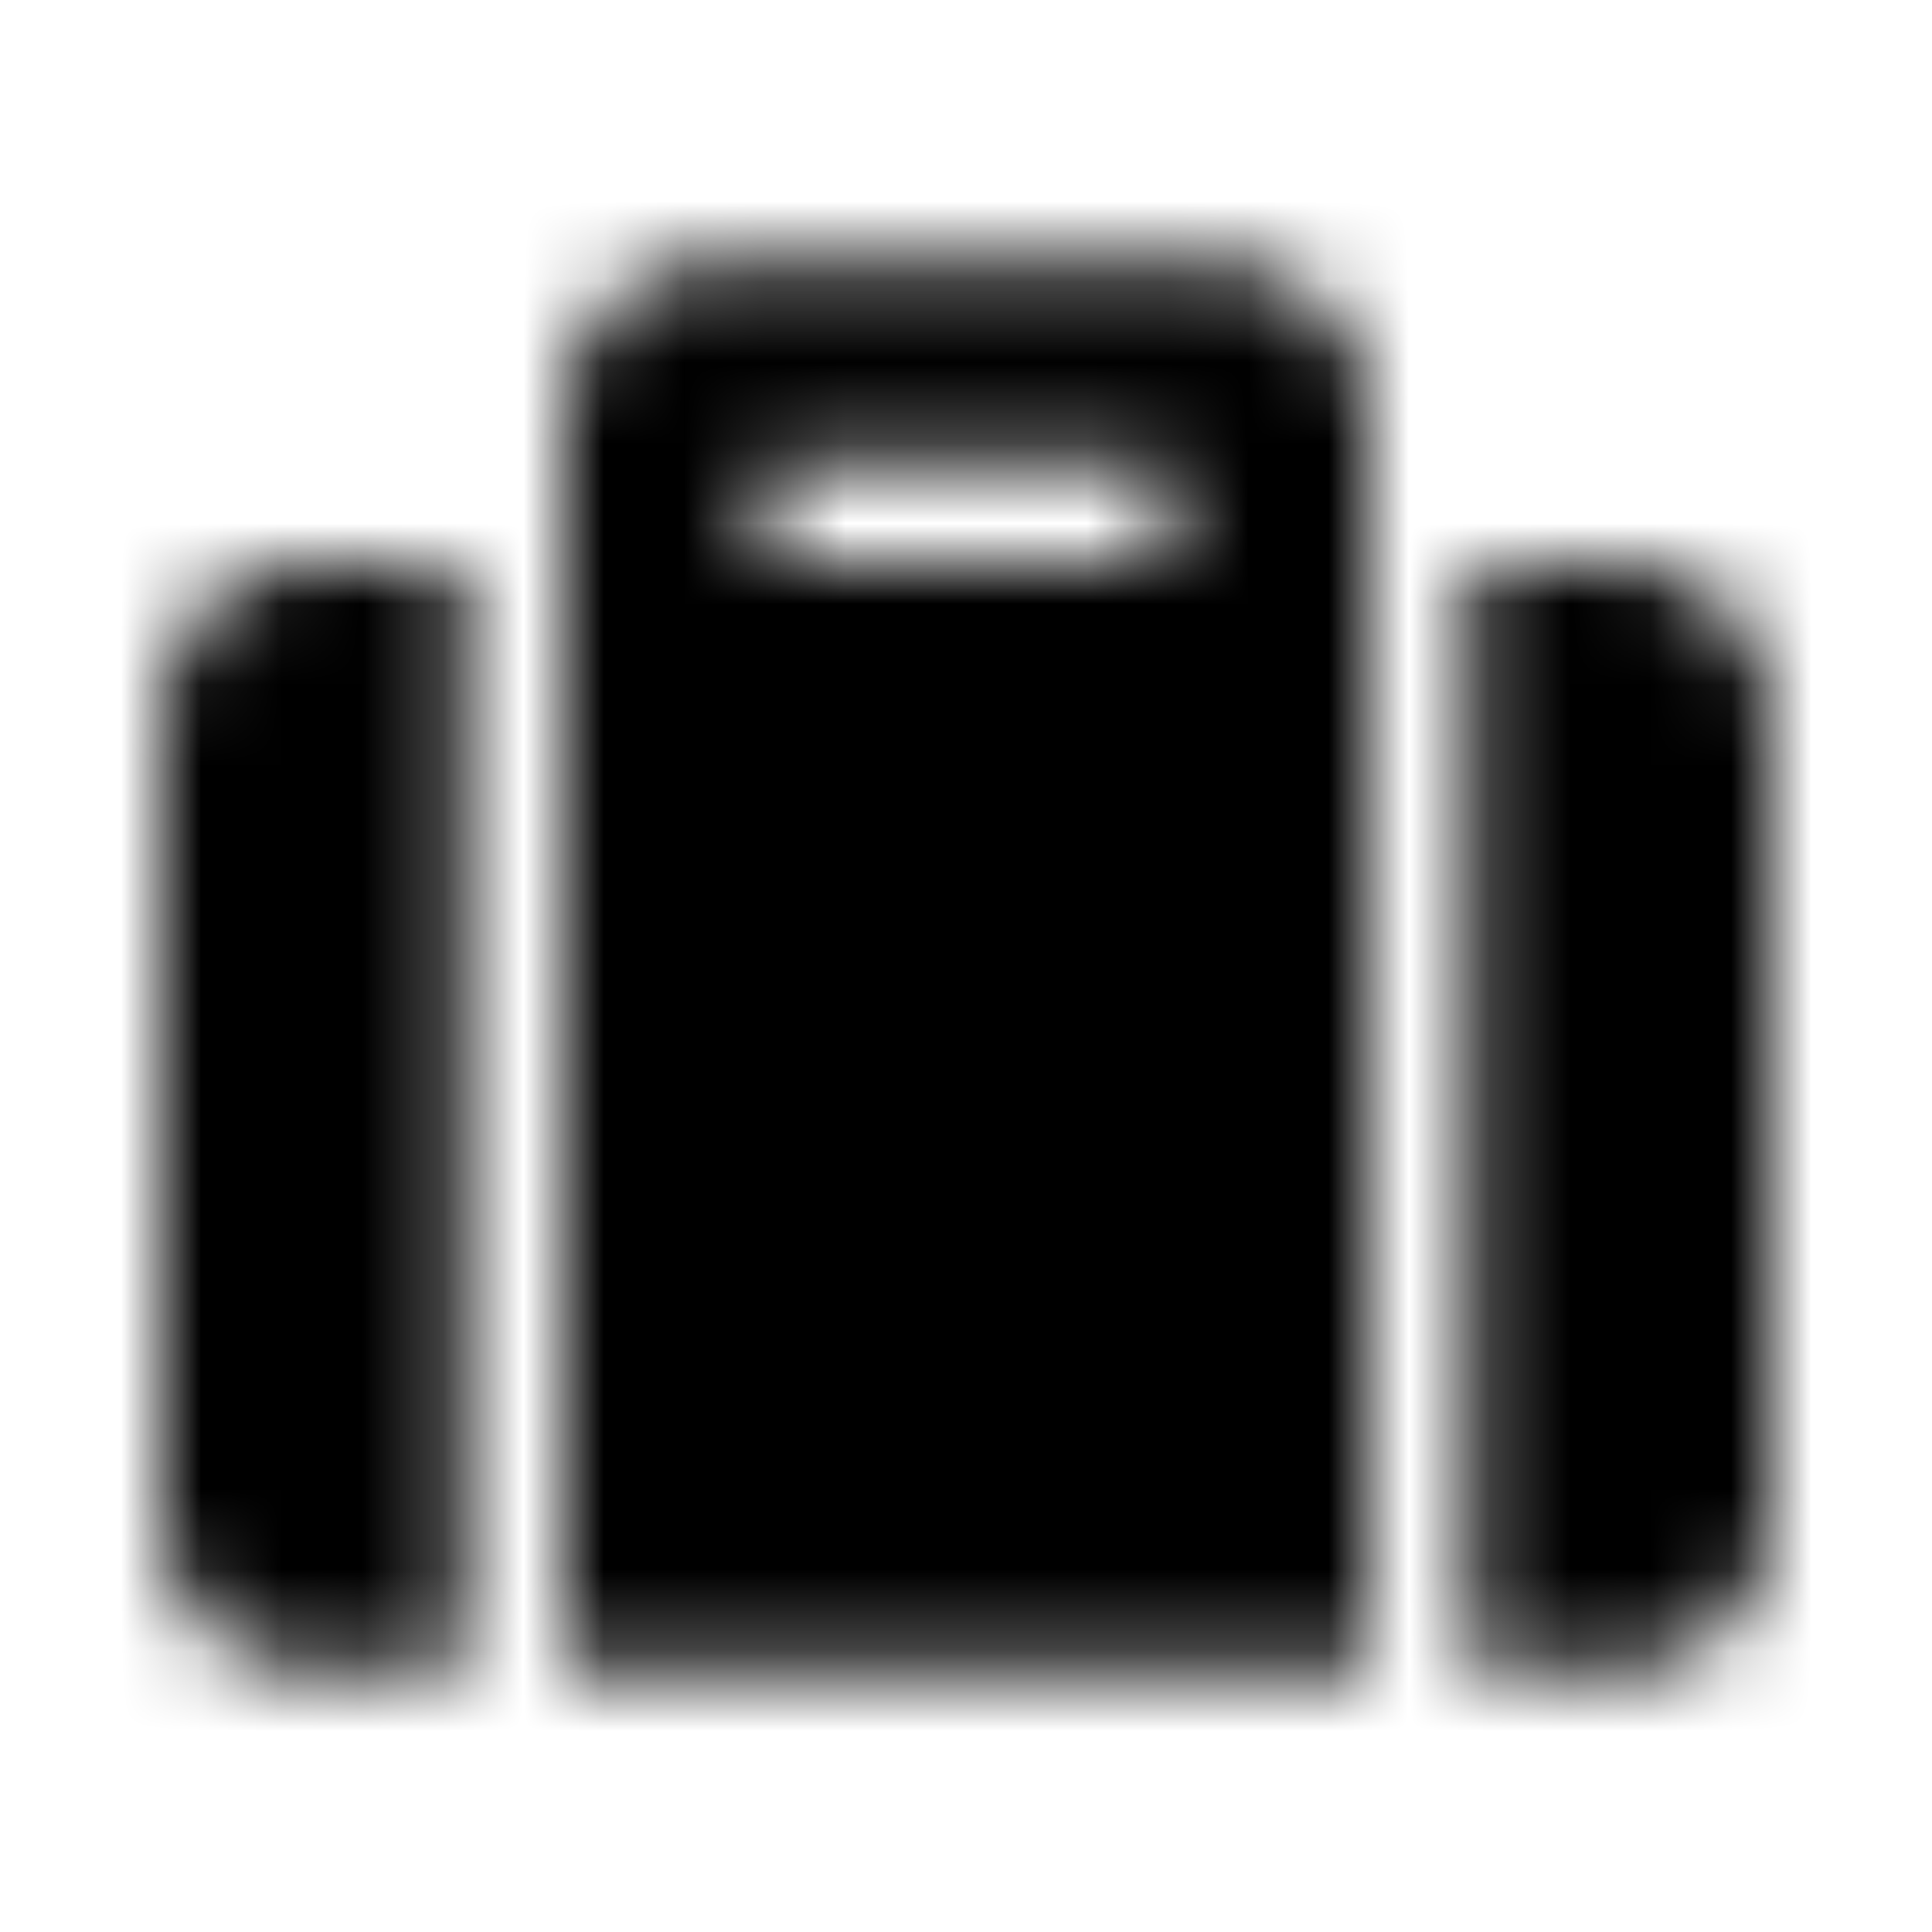 <?xml version="1.0" encoding="UTF-8"?>
<svg width="24px" height="24px" viewBox="0 0 24 24" version="1.1" xmlns="http://www.w3.org/2000/svg" xmlns:xlink="http://www.w3.org/1999/xlink">
    <!-- Generator: Sketch 52.5 (67469) - http://www.bohemiancoding.com/sketch -->
    <title>suitcase</title>
    <desc>Created with Sketch.</desc>
    <defs>
        <path d="M7,20.75 L17,20.75 L17,5.125 C17,4.09 16.16,3.25 15.125,3.25 L8.875,3.25 C7.84,3.25 7,4.09 7,5.125 L7,20.75 Z M9.5,5.75 L14.5,5.75 L14.5,7 L9.5,7 L9.5,5.75 Z M22,8.875 L22,18.875 C22,19.91 21.16,20.75 20.125,20.75 L18.25,20.75 L18.25,7 L20.125,7 C21.16,7 22,7.84 22,8.875 Z M5.75,20.75 L3.875,20.75 C2.84,20.75 2,19.91 2,18.875 L2,8.875 C2,7.84 2.84,7 3.875,7 L5.75,7 L5.75,20.75 Z" id="path-1"></path>
    </defs>
    <g id="suitcase" stroke="none" stroke-width="1" fill="none" fill-rule="evenodd">
        <mask id="mask-2" fill="white">
            <use xlink:href="#path-1"></use>
        </mask>
        <g fill-rule="nonzero"></g>
        <g id="🎨-color" mask="url(#mask-2)" fill="#000000">
            <rect id="🎨-Color" x="0" y="0" width="24" height="24"></rect>
        </g>
    </g>
</svg>